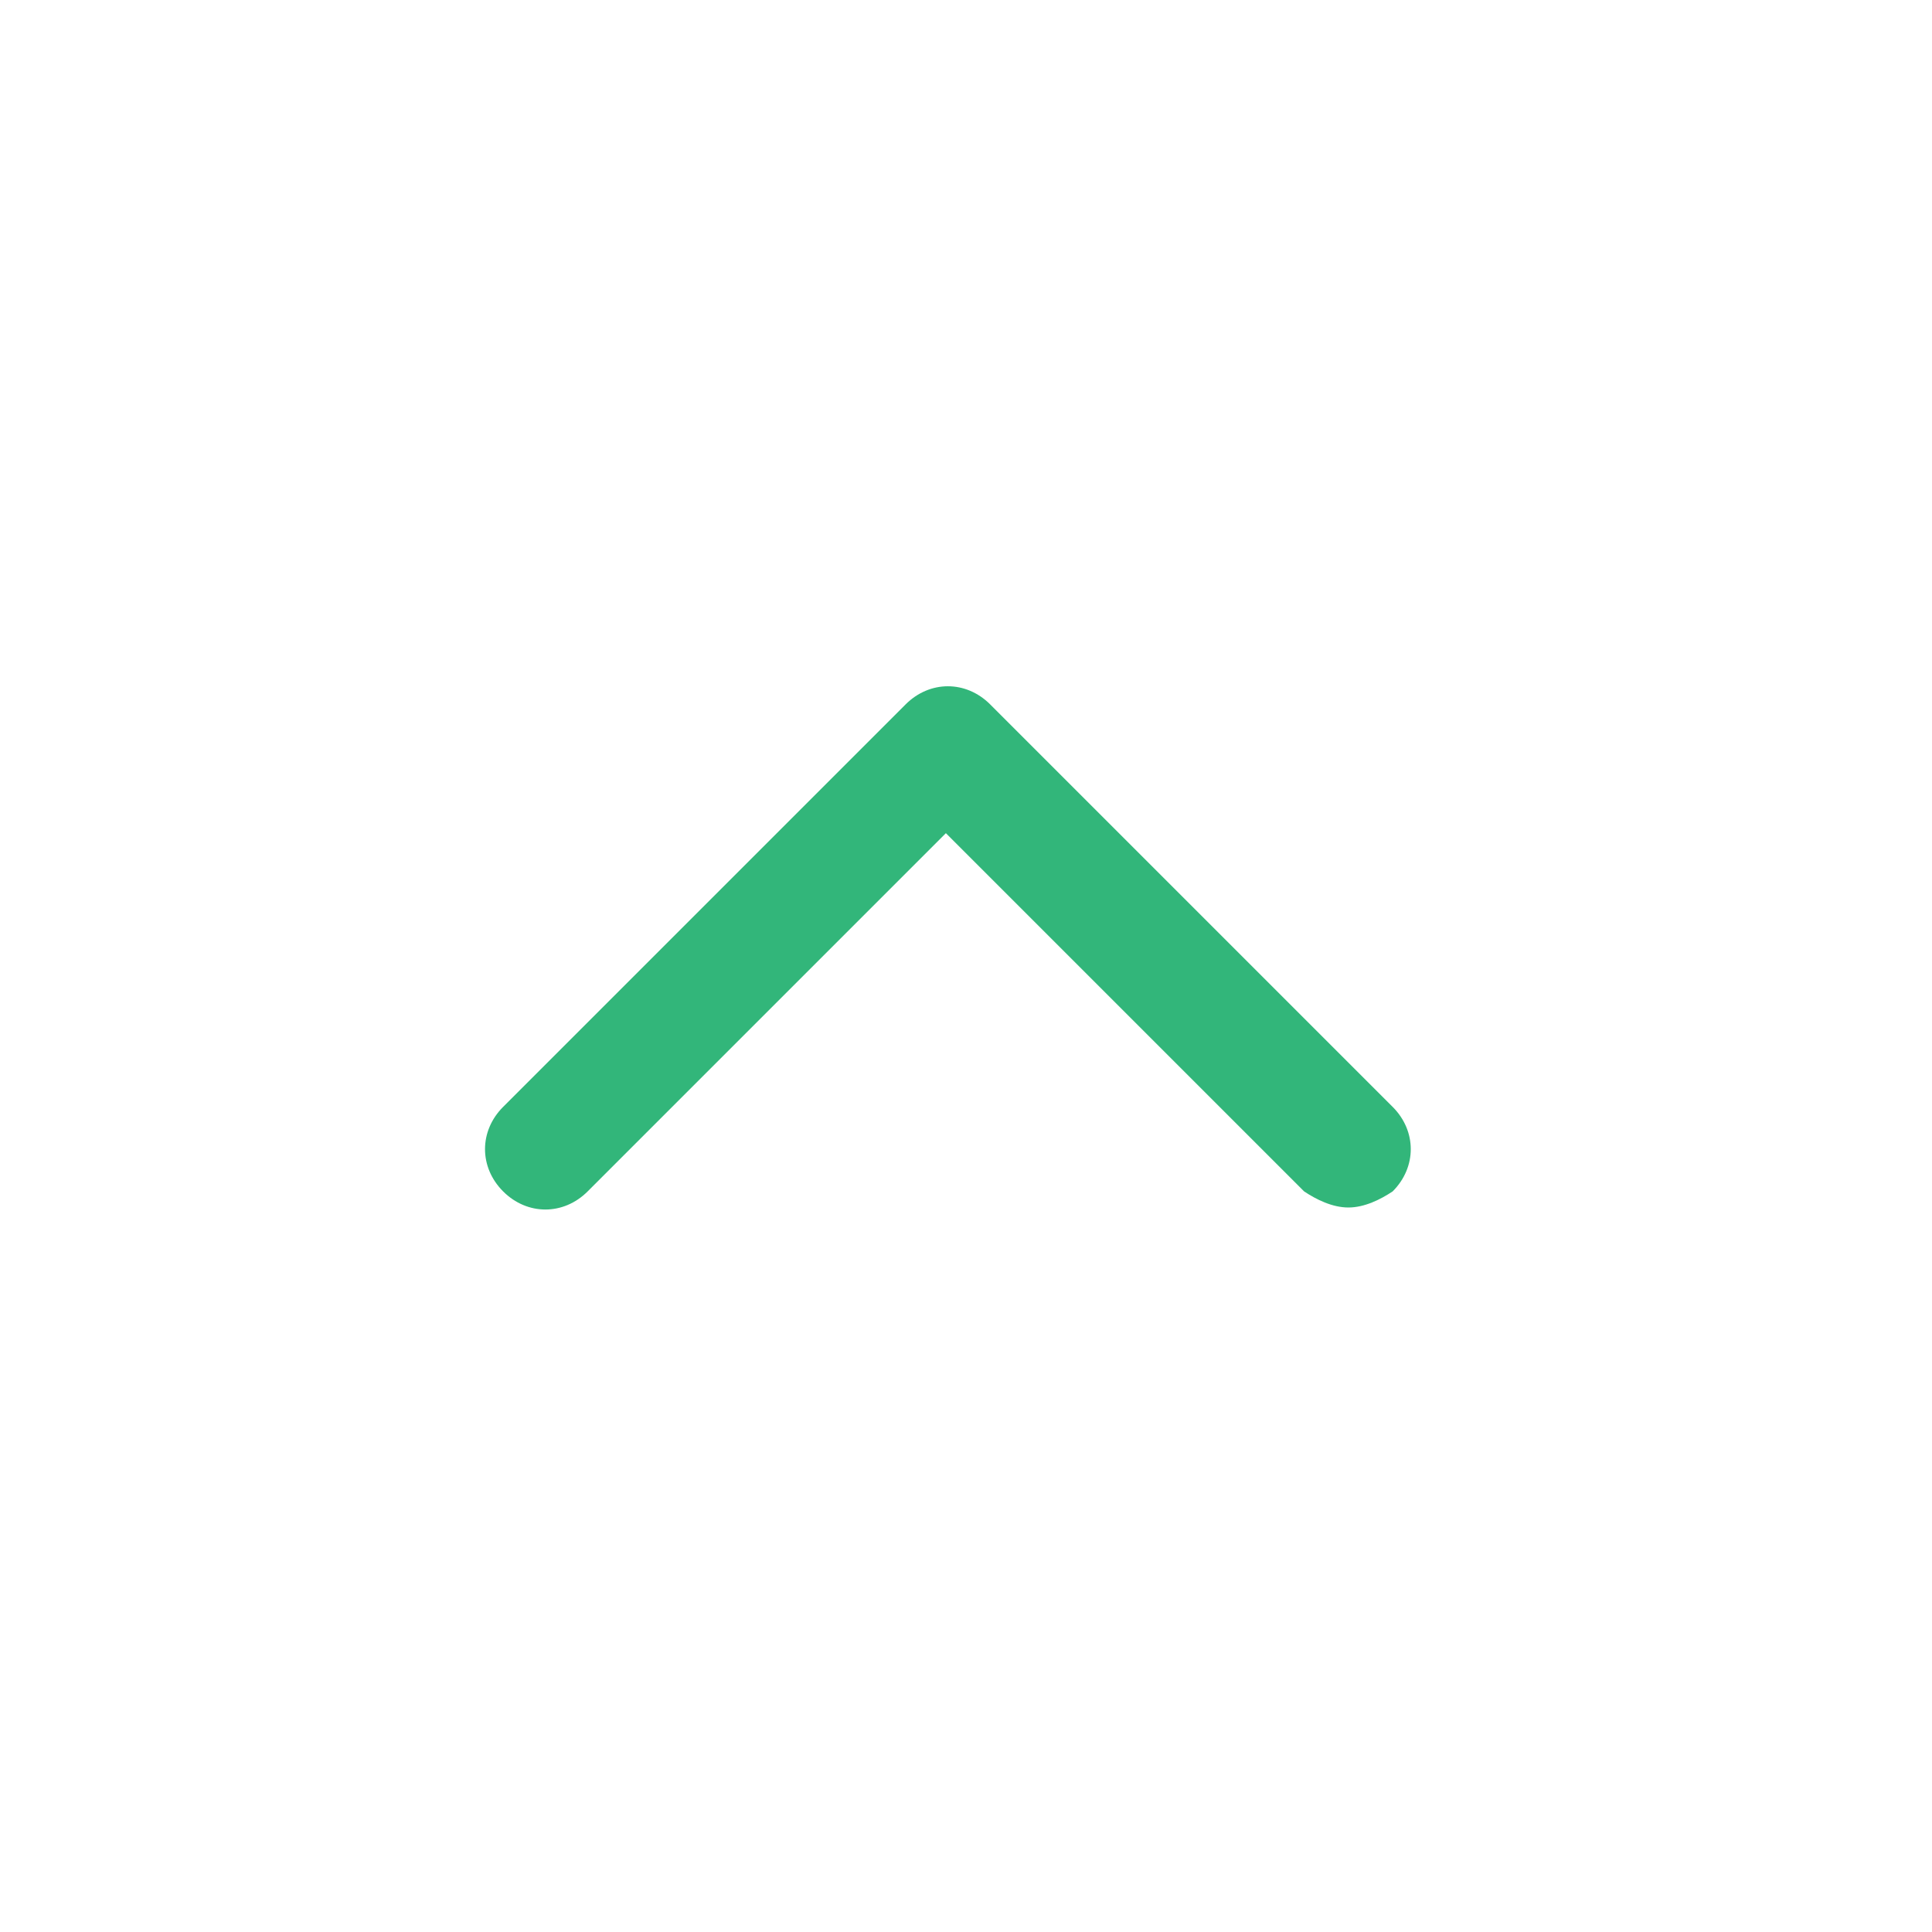 <svg xmlns="http://www.w3.org/2000/svg" viewBox="0 0 48 48"><g fill-rule="evenodd" clip-rule="evenodd"><path d="M-1112-130H328V894h-1440V-130z" fill="#ff80e7"/><path d="M-848-16H64v80h-912v-80z" fill="#fff"/><path d="M33.5 30c.4 0 .8-.2 1.1-.4.6-.6.6-1.5 0-2.1l-10-10c-.6-.6-1.5-.6-2.1 0l-10 10c-.6.6-.6 1.5 0 2.1s1.5.6 2.1 0l8.9-8.9 8.9 8.9c.3.2.7.4 1.1.4z" fill="#32b67a"/></g></svg>